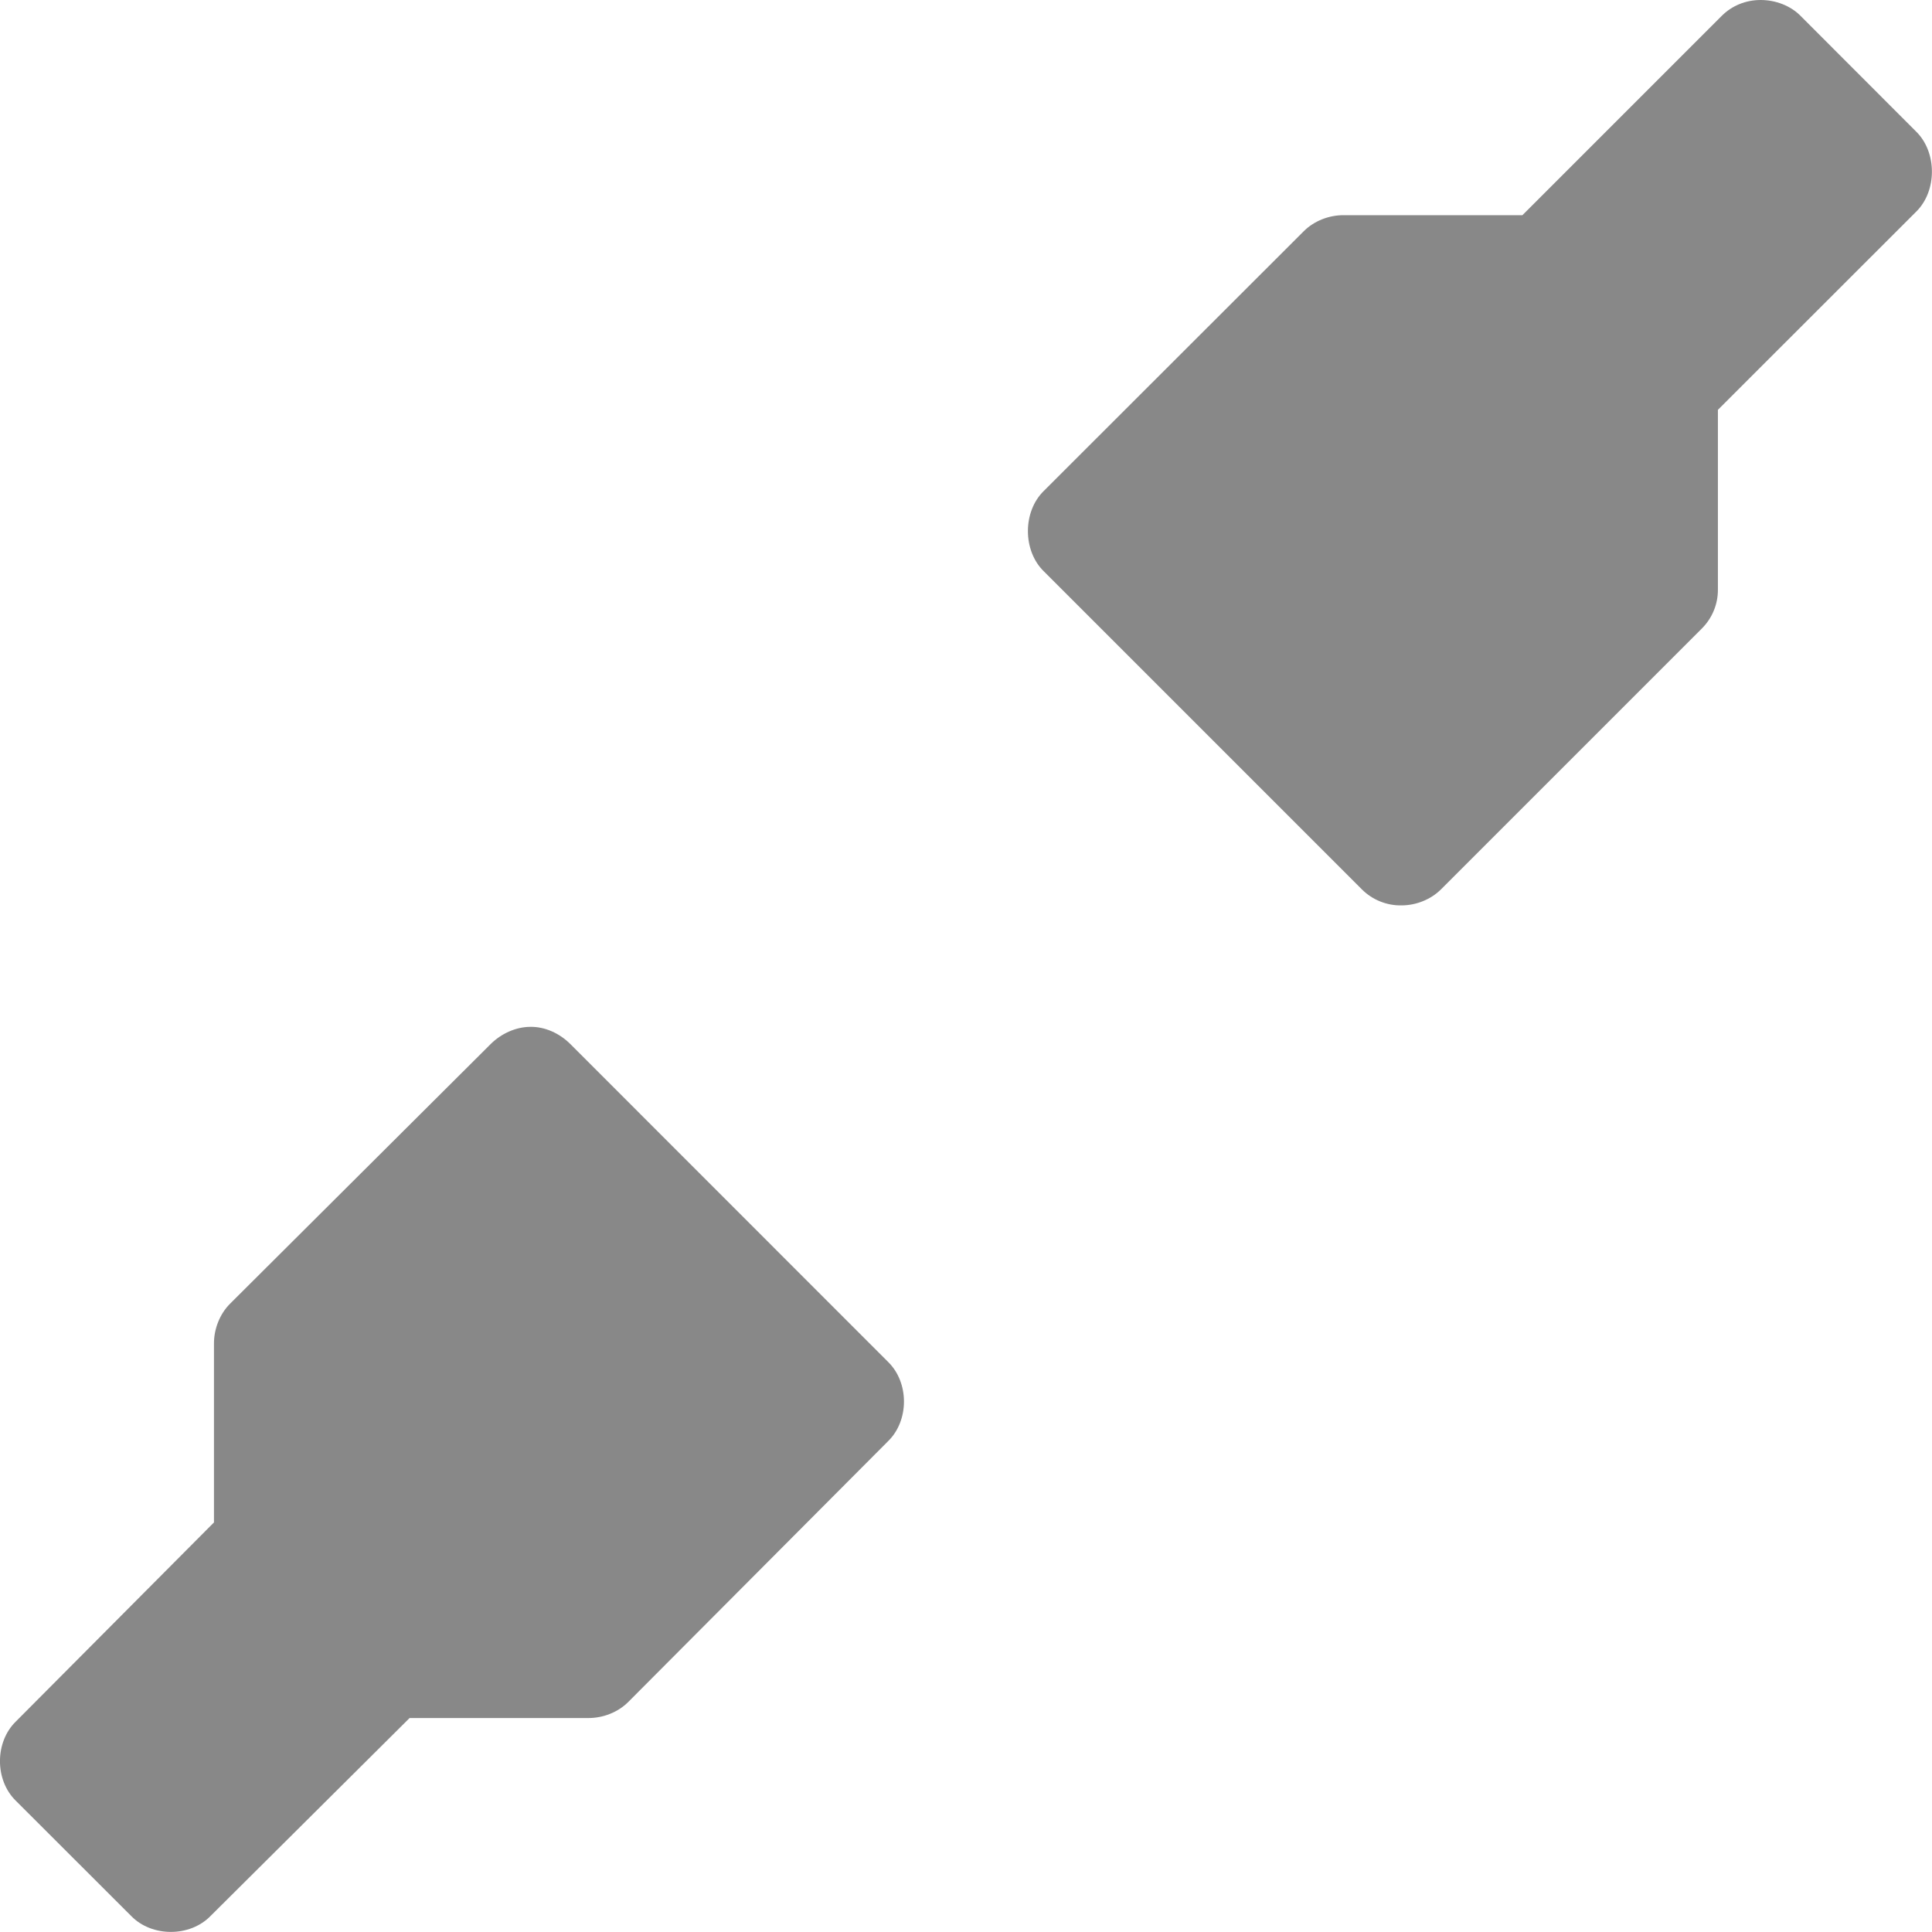 <?xml version="1.0" encoding="UTF-8" standalone="no"?>
<!-- Created with Inkscape (http://www.inkscape.org/) -->

<svg
   xmlns:dc="http://purl.org/dc/elements/1.1/"
   xmlns:cc="http://creativecommons.org/ns#"
   xmlns:rdf="http://www.w3.org/1999/02/22-rdf-syntax-ns#"
   xmlns:svg="http://www.w3.org/2000/svg"
   xmlns="http://www.w3.org/2000/svg"
   xmlns:sodipodi="http://sodipodi.sourceforge.net/DTD/sodipodi-0.dtd"
   xmlns:inkscape="http://www.inkscape.org/namespaces/inkscape"
   id="svg7384"
   height="16"
   width="16"
   version="1.1"
   inkscape:version="0.91 r"
   sodipodi:docname="gtk-disconnect.svg">
  <defs
     id="defs11" />
  <sodipodi:namedview
     pagecolor="#ffffff"
     bordercolor="#666666"
     borderopacity="1"
     objecttolerance="10"
     gridtolerance="10"
     guidetolerance="10"
     inkscape:pageopacity="0"
     inkscape:pageshadow="2"
     inkscape:window-width="1366"
     inkscape:window-height="747"
     id="namedview9"
     showgrid="true"
     inkscape:zoom="3.6943544"
     inkscape:cx="-21.042217"
     inkscape:cy="9.2298358"
     inkscape:window-x="0"
     inkscape:window-y="21"
     inkscape:window-maximized="1"
     inkscape:current-layer="svg7384">
    <inkscape:grid
       type="xygrid"
       id="grid4189" />
  </sodipodi:namedview>
  <title
     id="title9167">Gnome Symbolic Icon Theme</title>
  <g
     id="g3000"
     transform="matrix(0.8,0,0,0.8,1.4,-4.6)" />
  <path
     style="color:#000000;display:inline;overflow:visible;visibility:visible;opacity:1.;fill:#888888;fill-opacity:1;fill-rule:nonzero;stroke:none;marker:none;enable-background:accumulate"
     d="m 14.581,-1e-6 c -0.122,0 -0.238,0.046 -0.324,0.133 l -1.649,1.649 -1.479,0 c -0.122,-8.8e-4 -0.246,0.047 -0.332,0.133 L 8.644,4.066 c -0.175,0.171 -0.175,0.494 0,0.665 l 2.634,2.634 c 0.088,0.088 0.208,0.136 0.332,0.133 0.119,-8.8e-4 0.24,-0.049 0.324,-0.133 l 2.16,-2.16 c 0.086,-0.086 0.134,-0.202 0.133,-0.324 l 0,-1.487 1.641,-1.64 c 0.175,-0.171 0.175,-0.494 0,-0.665 L 14.913,0.133 C 14.828,0.046 14.703,-1e-6 14.581,-1e-6 Z"
     id="path2994"
     inkscape:connector-curvature="0"
     sodipodi:nodetypes="scccccccccccccccs" />
  <path
     style="color:#000000;display:inline;overflow:visible;visibility:visible;opacity:1.;fill:#888888;fill-opacity:1;fill-rule:nonzero;stroke:none;marker:none;enable-background:accumulate"
     d="M 4.389,8.504 C 4.27,8.505 4.15,8.561 4.065,8.645 L 1.905,10.797 c -0.086,0.086 -0.134,0.211 -0.133,0.332 l 0,1.479 -1.641,1.649 c -0.175,0.171 -0.175,0.485 0,0.656 l 0.956,0.955 c 0.171,0.175 0.485,0.175 0.656,0 l 1.649,-1.64 1.479,0 c 0.122,8.8e-4 0.246,-0.047 0.332,-0.133 l 2.152,-2.16 c 0.175,-0.171 0.175,-0.485 0,-0.656 L 4.722,8.645 C 4.634,8.558 4.513,8.501 4.389,8.504 Z"
     id="path3804-7"
     inkscape:connector-curvature="0"
     sodipodi:nodetypes="cccccccccccccccc" />
</svg>
